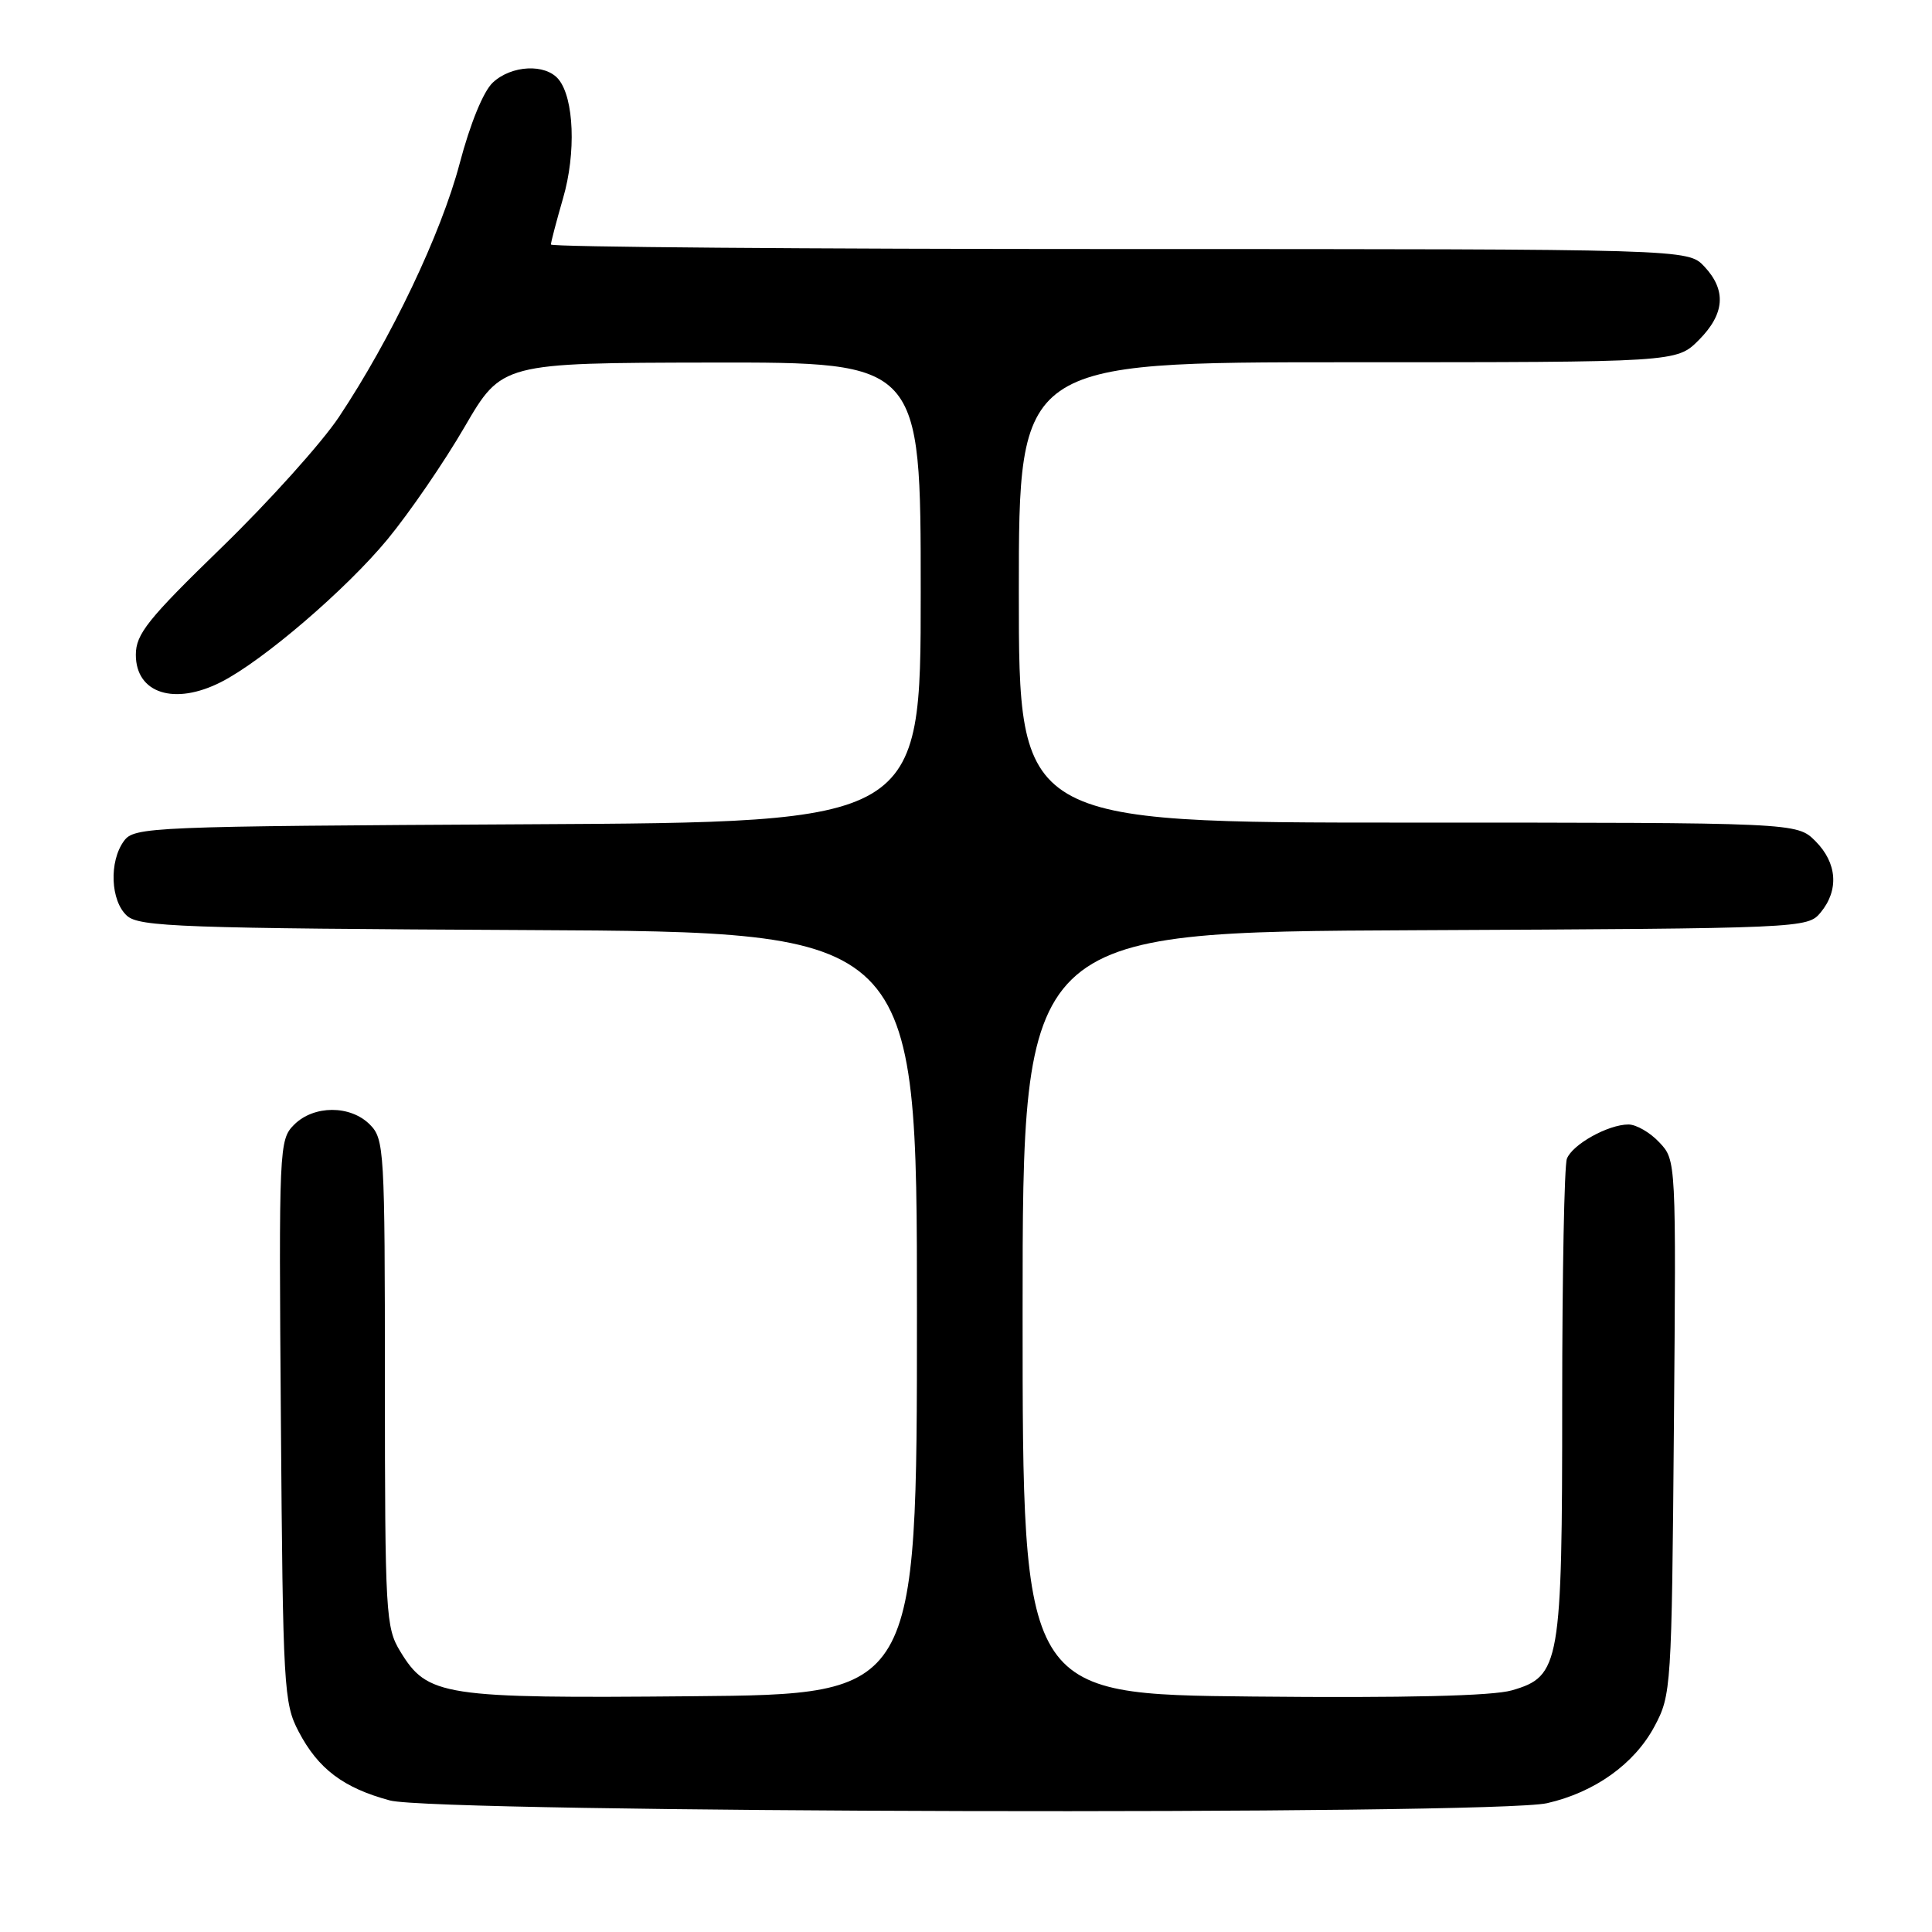 <?xml version="1.0" encoding="UTF-8" standalone="no"?>
<!DOCTYPE svg PUBLIC "-//W3C//DTD SVG 1.1//EN" "http://www.w3.org/Graphics/SVG/1.1/DTD/svg11.dtd" >
<svg xmlns="http://www.w3.org/2000/svg" xmlns:xlink="http://www.w3.org/1999/xlink" version="1.1" viewBox="0 0 256 256">
 <g >
 <path fill="currentColor"
d=" M 205.00 238.93 C 211.31 237.49 216.57 233.73 219.23 228.75 C 221.45 224.60 221.51 223.70 221.80 189.12 C 222.10 153.73 222.10 153.73 219.87 151.37 C 218.65 150.06 216.81 149.00 215.78 149.00 C 213.09 149.00 208.35 151.64 207.62 153.54 C 207.28 154.44 207.00 168.87 207.00 185.61 C 207.00 220.58 206.73 222.13 200.33 223.98 C 197.78 224.72 186.27 225.00 166.00 224.80 C 135.50 224.50 135.50 224.50 135.50 174.00 C 135.50 123.50 135.50 123.50 187.50 123.26 C 239.11 123.02 239.51 123.00 241.25 120.90 C 243.70 117.93 243.43 114.34 240.55 111.45 C 238.09 109.00 238.09 109.00 186.55 109.00 C 135.00 109.00 135.00 109.00 135.00 78.50 C 135.00 48.00 135.00 48.00 178.58 48.00 C 222.15 48.00 222.15 48.00 225.08 45.08 C 228.55 41.60 228.79 38.47 225.83 35.31 C 223.65 33.00 223.65 33.00 148.33 33.00 C 106.90 33.00 73.00 32.73 73.00 32.40 C 73.00 32.08 73.73 29.31 74.61 26.26 C 76.35 20.29 76.07 12.99 74.00 10.50 C 72.26 8.41 67.77 8.63 65.30 10.94 C 64.05 12.10 62.30 16.38 60.90 21.69 C 58.44 30.99 51.82 44.88 44.90 55.27 C 42.61 58.70 35.62 66.47 29.37 72.54 C 19.58 82.04 18.00 84.02 18.00 86.76 C 18.00 91.88 23.12 93.52 29.30 90.37 C 34.85 87.55 45.88 78.09 51.35 71.46 C 54.25 67.94 58.85 61.24 61.56 56.57 C 66.50 48.09 66.50 48.09 94.25 48.04 C 122.00 48.00 122.00 48.00 122.00 78.47 C 122.00 108.95 122.00 108.95 69.92 109.22 C 19.69 109.49 17.79 109.57 16.42 111.44 C 14.43 114.16 14.64 119.37 16.82 121.34 C 18.45 122.81 23.96 123.01 70.07 123.24 C 121.50 123.50 121.50 123.50 121.50 174.00 C 121.50 224.50 121.50 224.50 91.75 224.76 C 58.61 225.06 56.65 224.76 53.03 218.81 C 51.11 215.67 51.01 213.83 51.00 183.25 C 51.00 152.34 50.92 150.92 49.00 149.00 C 46.41 146.41 41.57 146.43 38.97 149.03 C 36.98 151.02 36.94 152.00 37.22 188.28 C 37.49 223.67 37.60 225.69 39.57 229.44 C 42.16 234.39 45.50 236.91 51.67 238.57 C 57.83 240.22 197.87 240.55 205.00 238.93 Z "/>
</g>
</svg>